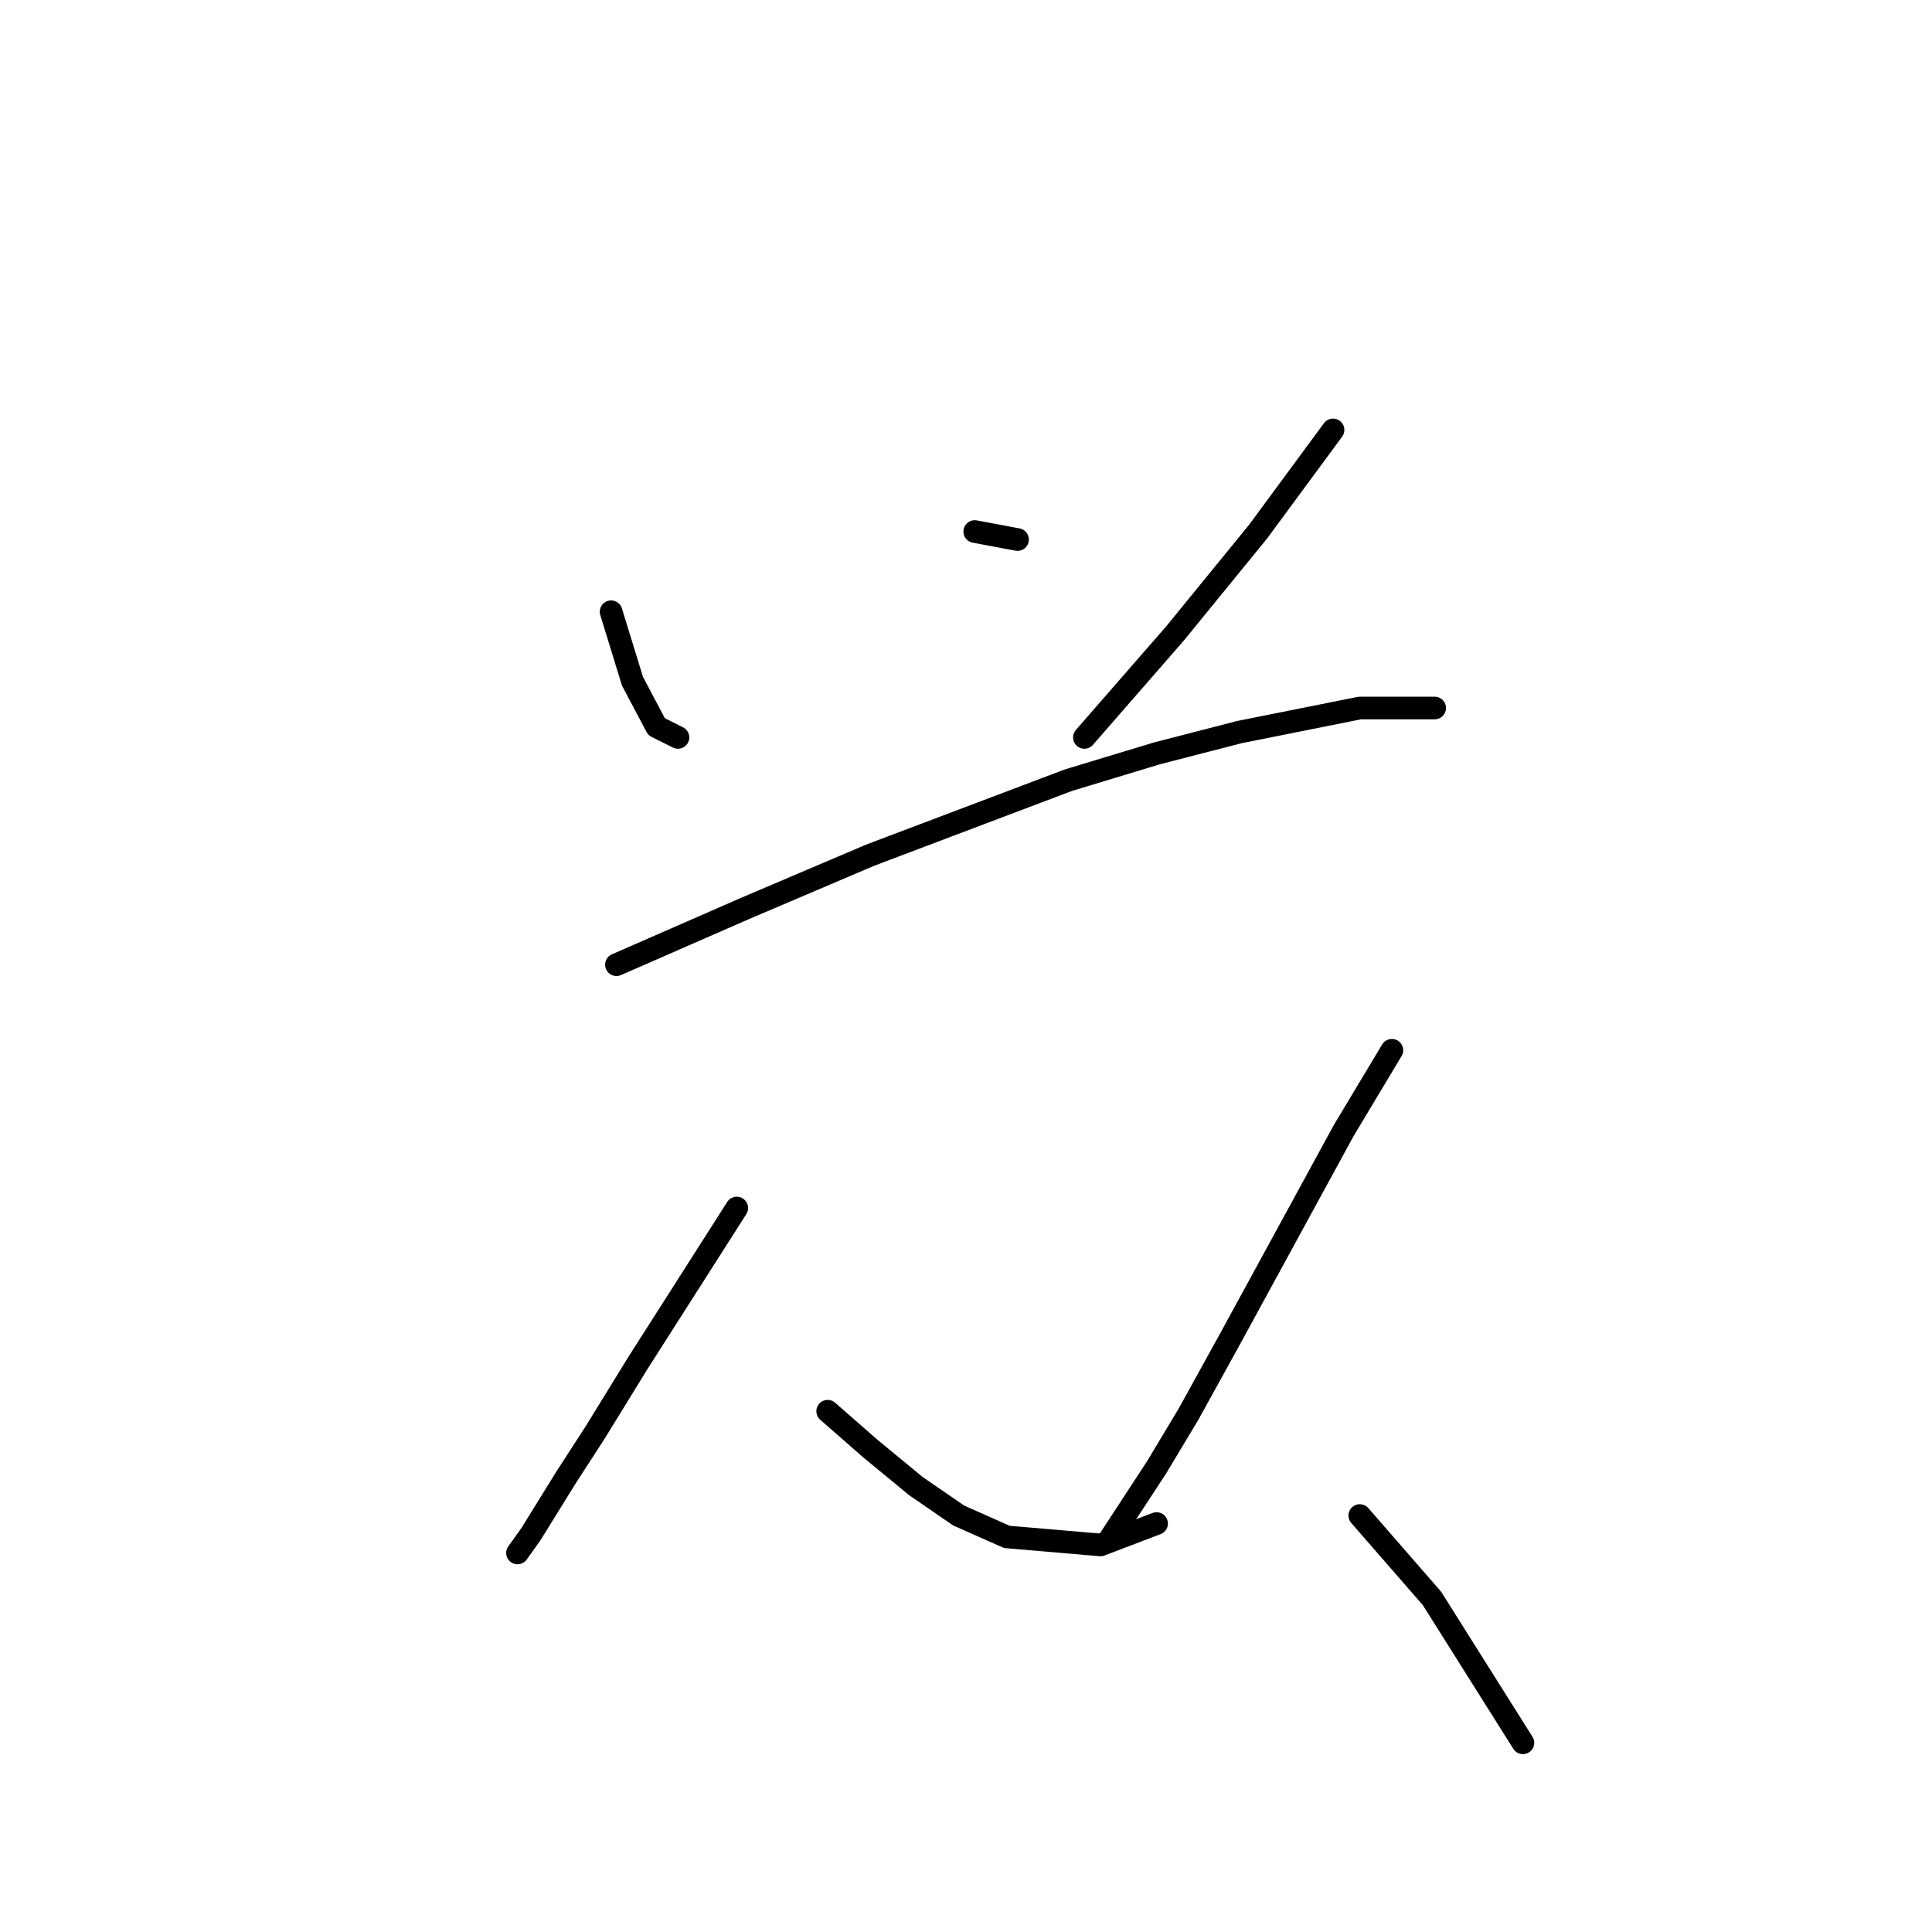<?xml version="1.0" standalone="no"?>
    <svg width="256" height="256" xmlns="http://www.w3.org/2000/svg" version="1.1">
    <polyline stroke="black" stroke-width="3" stroke-linecap="round" fill="transparent" stroke-linejoin="round" points="80.974 81.06 83.808 90.272 86.997 96.295 89.831 97.712 89.831 97.712 " />
        <polyline stroke="black" stroke-width="3" stroke-linecap="round" fill="transparent" stroke-linejoin="round" points="129.159 70.431 134.828 71.493 134.828 71.493 " />
        <polyline stroke="black" stroke-width="3" stroke-linecap="round" fill="transparent" stroke-linejoin="round" points="176.636 56.967 166.715 70.431 155.732 83.894 143.686 97.712 143.686 97.712 " />
        <polyline stroke="black" stroke-width="3" stroke-linecap="round" fill="transparent" stroke-linejoin="round" points="81.682 127.828 98.689 120.388 115.341 113.301 141.56 103.381 153.252 99.838 164.235 97.003 180.179 93.815 190.1 93.815 190.1 93.815 " />
        <polyline stroke="black" stroke-width="3" stroke-linecap="round" fill="transparent" stroke-linejoin="round" points="97.626 160.07 84.517 180.619 78.848 189.831 74.95 195.855 70.344 203.295 68.573 205.775 68.573 205.775 " />
        <polyline stroke="black" stroke-width="3" stroke-linecap="round" fill="transparent" stroke-linejoin="round" points="109.672 186.997 115.341 191.957 121.364 196.917 127.033 200.815 133.411 203.649 145.811 204.712 153.252 201.878 153.252 201.878 " />
        <polyline stroke="black" stroke-width="3" stroke-linecap="round" fill="transparent" stroke-linejoin="round" points="184.431 139.166 178.053 149.795 163.172 177.076 157.504 187.351 153.252 194.437 147.229 203.649 147.229 203.649 " />
        <polyline stroke="black" stroke-width="3" stroke-linecap="round" fill="transparent" stroke-linejoin="round" points="180.179 200.815 189.745 211.798 201.792 230.931 201.792 230.931 " />
        </svg>